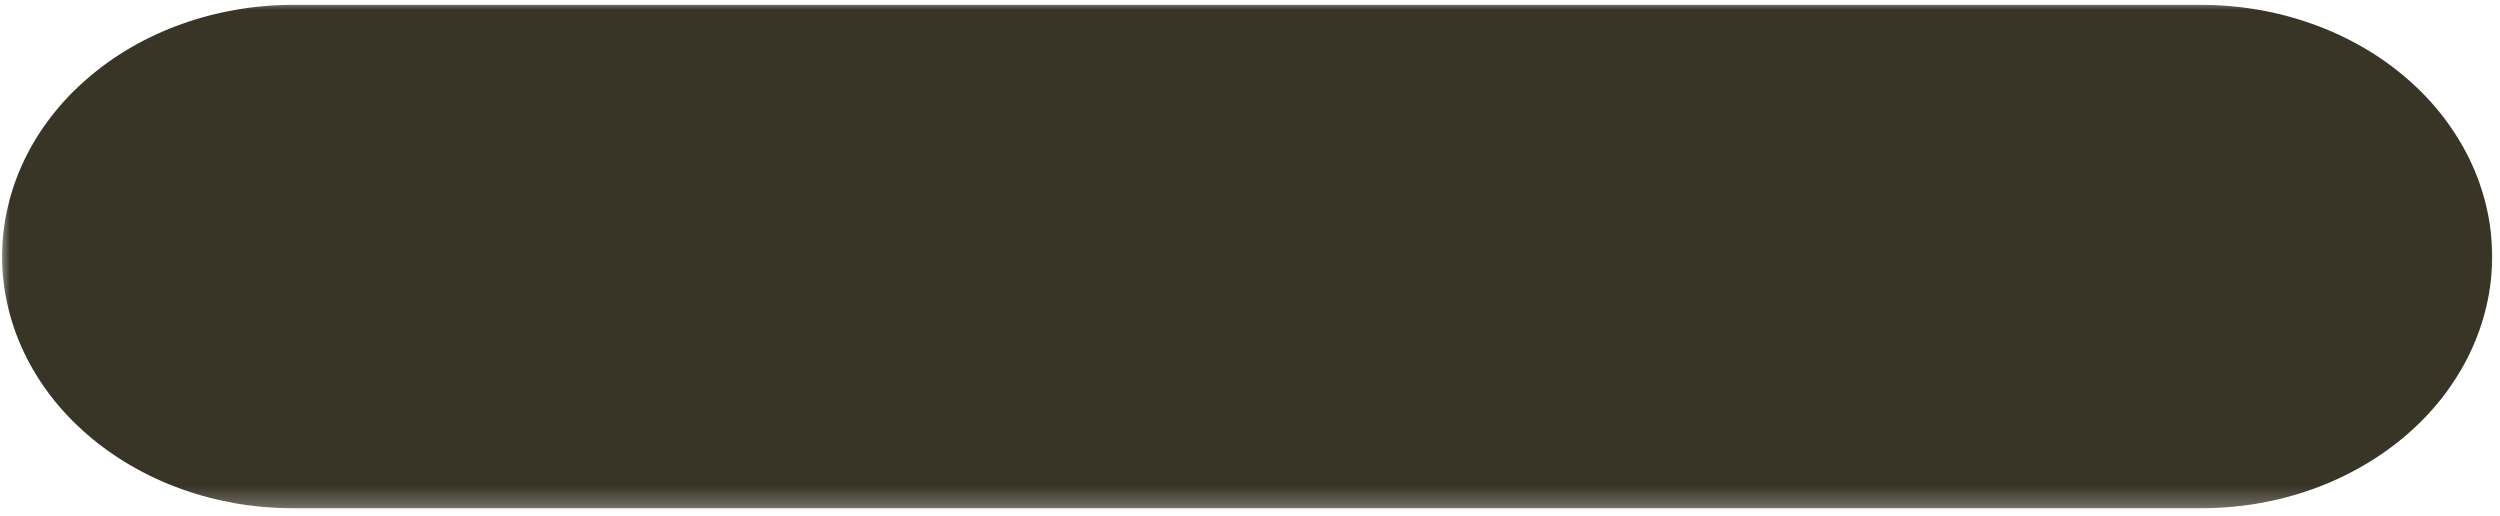<svg width="126" height="26" viewBox="0 0 126 26" fill="none" xmlns="http://www.w3.org/2000/svg">
<mask id="mask0_482_2129" style="mask-type:luminance" maskUnits="userSpaceOnUse" x="0" y="0" width="126" height="26">
<path d="M0 0H126V25.739H0V0Z" fill="white"/>
</mask>
<g mask="url(#mask0_482_2129)">
<path d="M14.766 0.245H110.943C111.904 0.245 112.858 0.325 113.804 0.49C114.746 0.651 115.665 0.892 116.552 1.211C117.444 1.529 118.289 1.919 119.088 2.381C119.89 2.844 120.631 3.371 121.309 3.961C121.991 4.549 122.6 5.189 123.135 5.884C123.666 6.575 124.12 7.306 124.488 8.074C124.856 8.846 125.135 9.637 125.322 10.456C125.512 11.271 125.605 12.096 125.605 12.932C125.605 13.764 125.512 14.589 125.322 15.404C125.135 16.222 124.856 17.014 124.488 17.786C124.12 18.554 123.666 19.285 123.135 19.98C122.6 20.671 121.991 21.311 121.309 21.902C120.631 22.489 119.89 23.015 119.088 23.478C118.289 23.941 117.444 24.334 116.552 24.652C115.665 24.971 114.746 25.209 113.804 25.374C112.858 25.535 111.904 25.615 110.943 25.615H14.766C13.805 25.615 12.851 25.535 11.905 25.374C10.963 25.209 10.044 24.971 9.157 24.652C8.265 24.334 7.42 23.941 6.621 23.478C5.819 23.015 5.078 22.489 4.4 21.902C3.718 21.311 3.109 20.671 2.574 19.98C2.039 19.285 1.589 18.554 1.221 17.786C0.853 17.014 0.574 16.222 0.388 15.404C0.198 14.589 0.105 13.764 0.105 12.932C0.105 12.096 0.198 11.271 0.388 10.456C0.574 9.637 0.853 8.846 1.221 8.074C1.589 7.306 2.039 6.575 2.574 5.884C3.109 5.189 3.718 4.549 4.4 3.961C5.078 3.371 5.819 2.844 6.621 2.381C7.42 1.919 8.265 1.529 9.157 1.211C10.044 0.892 10.963 0.651 11.905 0.49C12.851 0.325 13.805 0.245 14.766 0.245Z" fill="#383527"/>
</g>
</svg>
